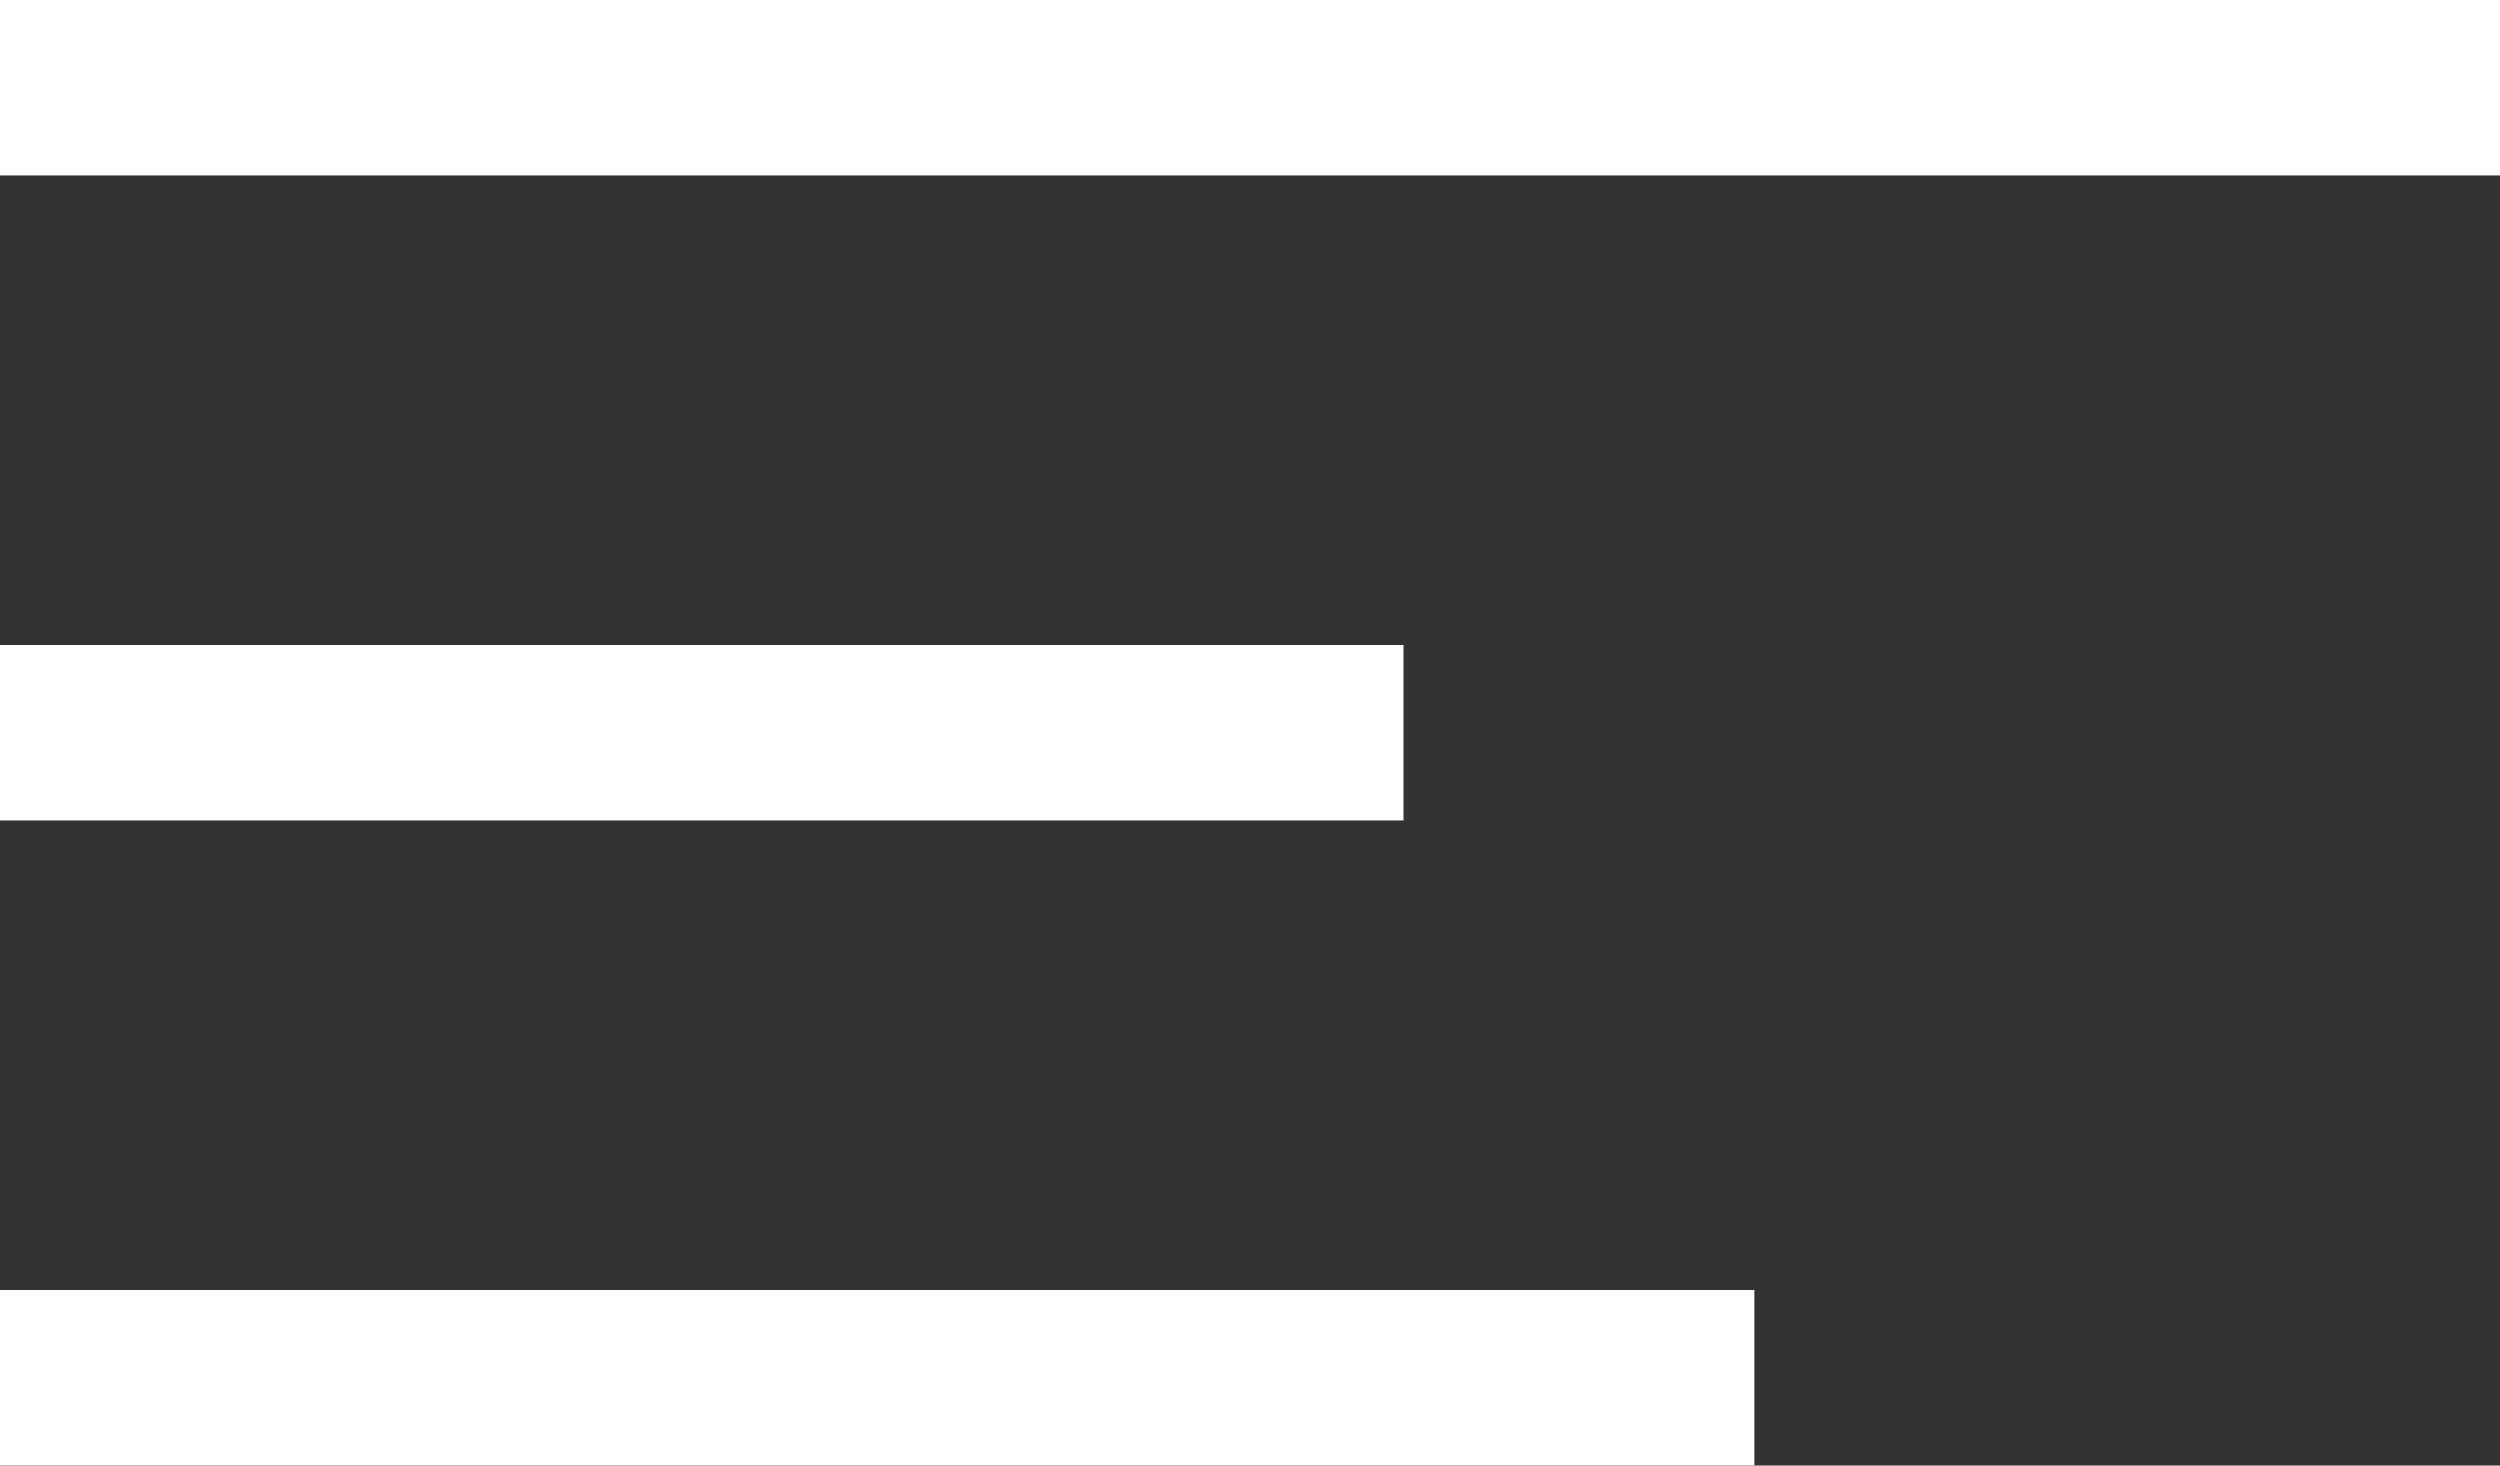 <svg xmlns="http://www.w3.org/2000/svg" width="28.5" height="16.707" viewBox="0 0 28.5 16.707">
    <rect x="0" y="0" width="28.5" height="16.707" fill="#333333" stroke="none"/>
    <defs>
        <style>
            .prefix__cls-1{fill:none;stroke:#fff;stroke-width:2px}
        </style>
    </defs>
    <g id="prefix__Group_977" data-name="Group 977" transform="translate(-467.5 -29.527)">
        <path id="prefix__Line_81" d="M0 0L28.5 0" class="prefix__cls-1" data-name="Line 81" transform="translate(467.5 30.527)"/>
        <path id="prefix__Line_82" d="M0 0L16 0" class="prefix__cls-1" data-name="Line 82" transform="translate(467.5 37.88)"/>
        <path id="prefix__Line_83" d="M0 0L20 0" class="prefix__cls-1" data-name="Line 83" transform="translate(467.5 45.233)"/>
    </g>
</svg>

